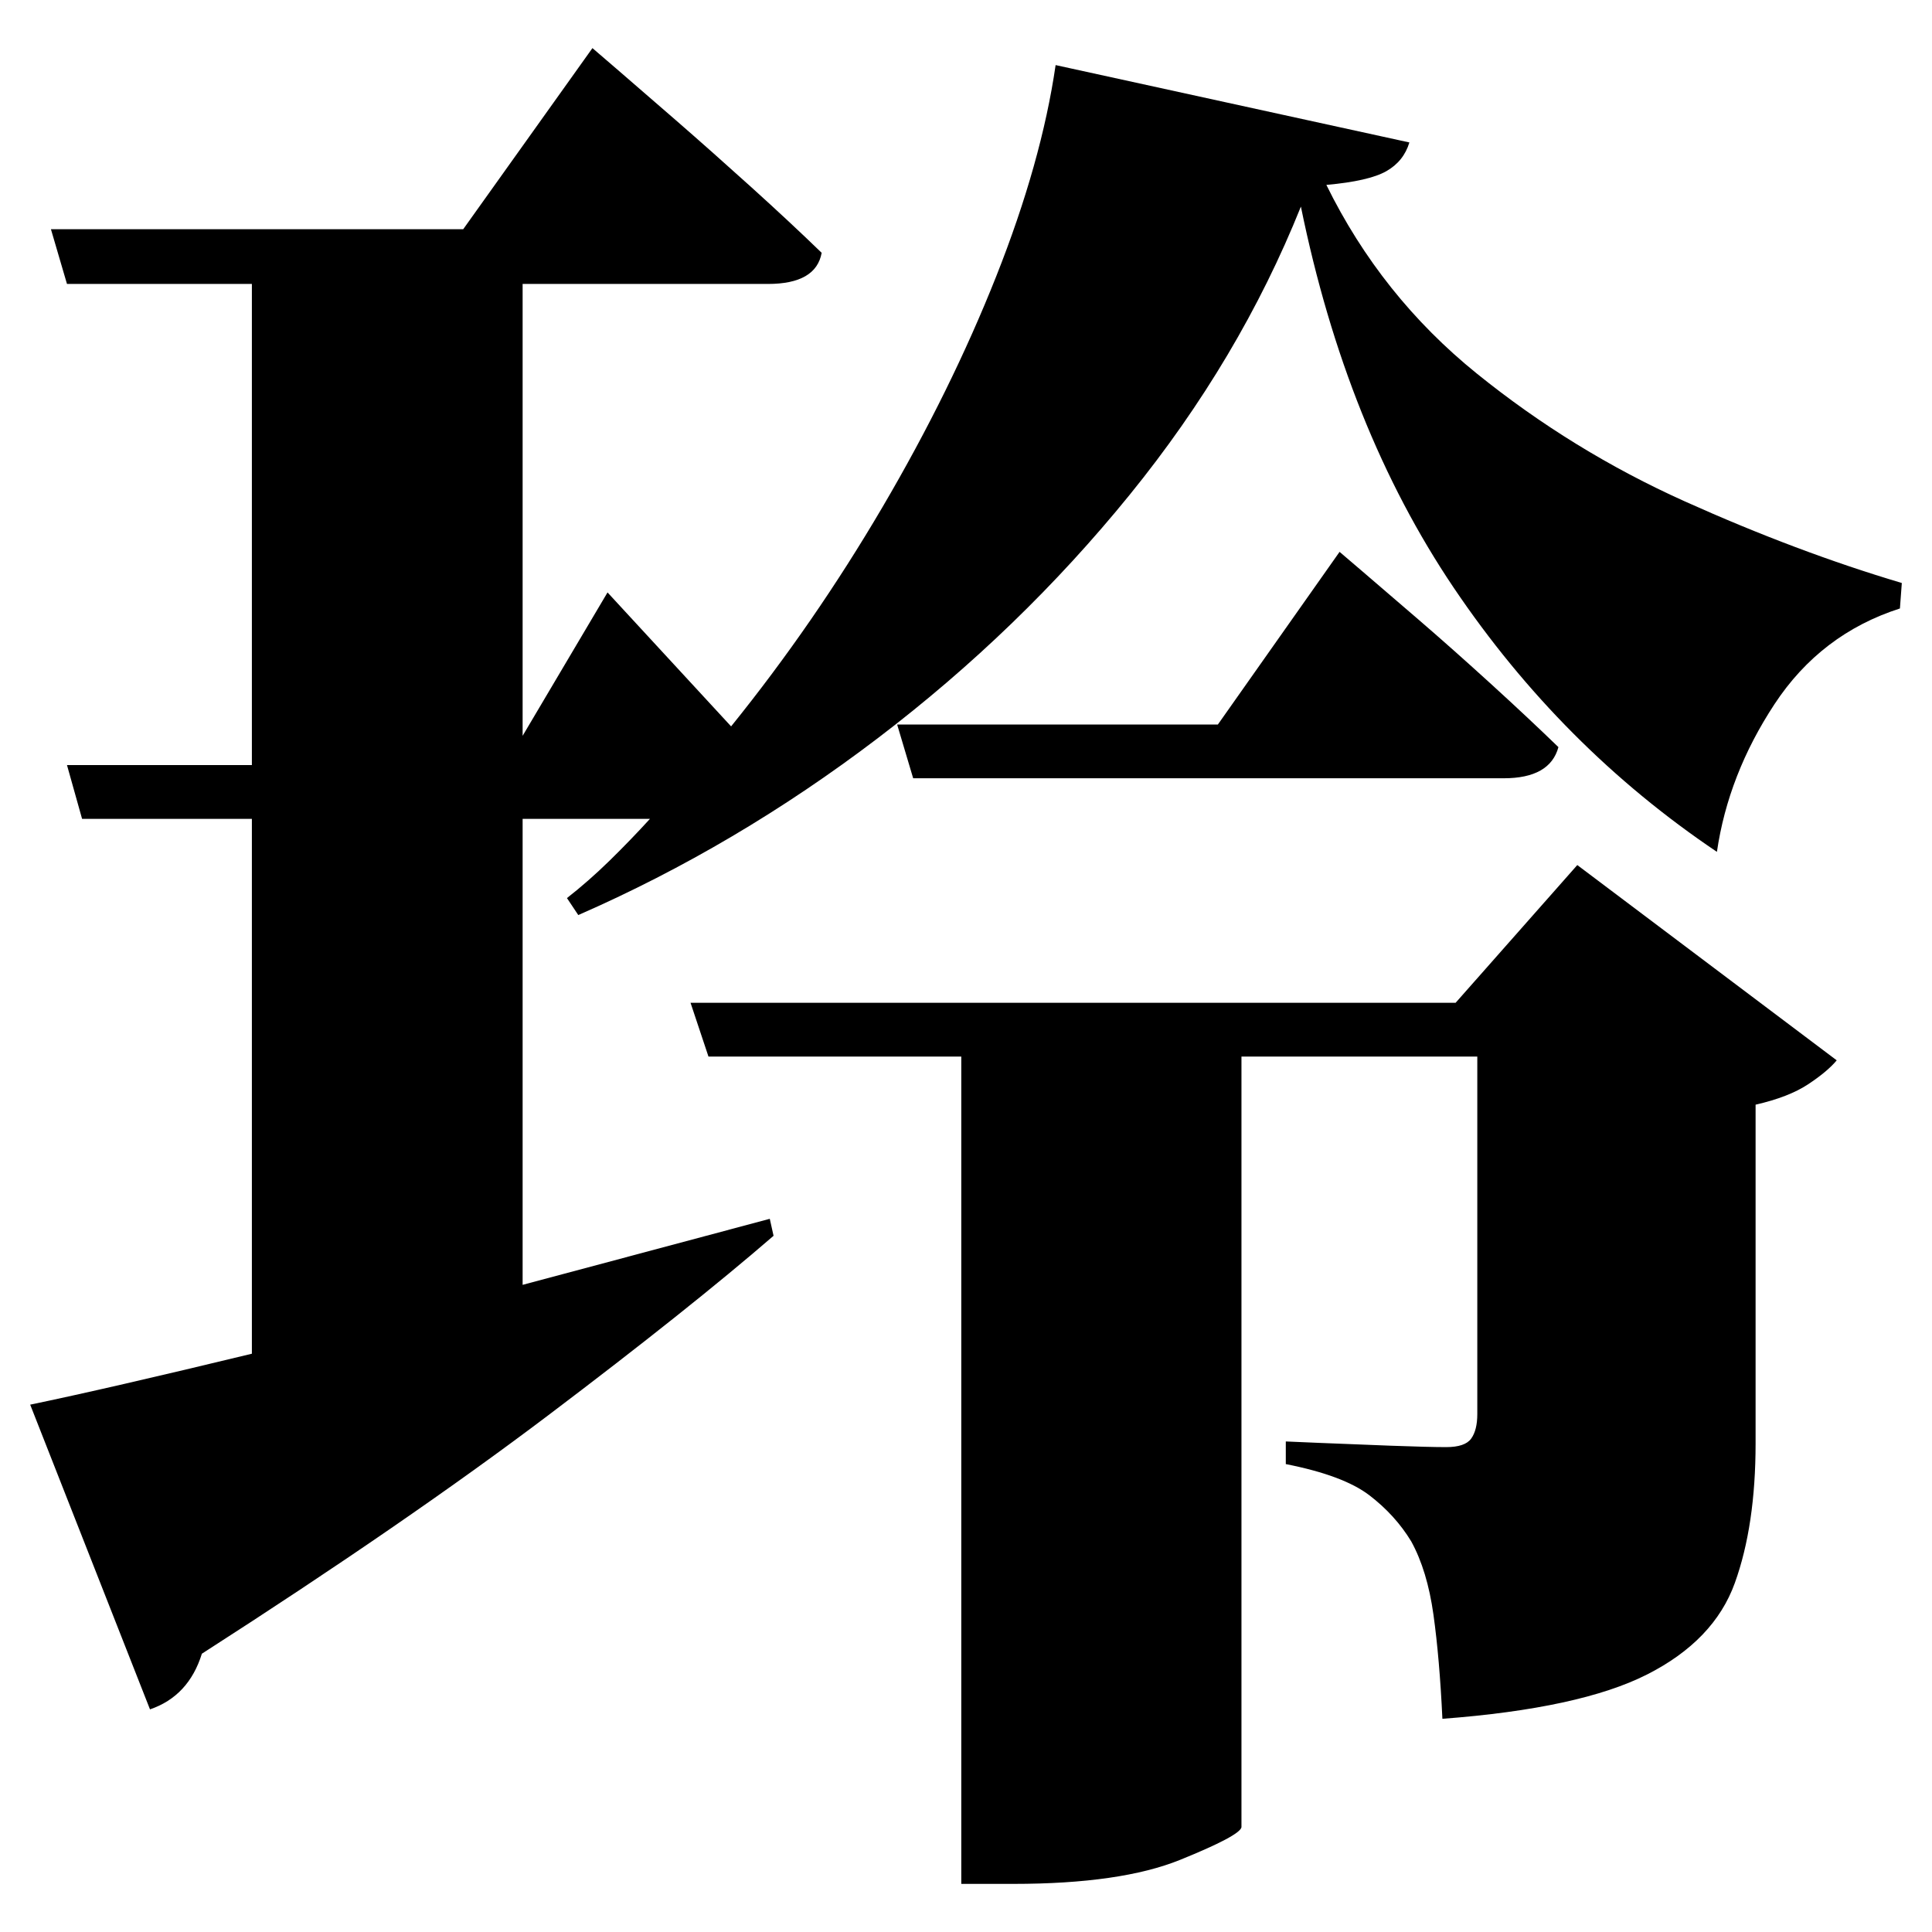 <?xml version="1.0" standalone="no"?>
<!DOCTYPE svg PUBLIC "-//W3C//DTD SVG 1.1//EN" "http://www.w3.org/Graphics/SVG/1.1/DTD/svg11.dtd" >
<svg xmlns="http://www.w3.org/2000/svg" xmlns:svg="http://www.w3.org/2000/svg" xmlns:xlink="http://www.w3.org/1999/xlink" viewBox="0 0 2048 2048" style=""><path d="M951.0 768.0H1291.0L1420.0 585.0Q1420.0 585.0 1444.0 605.5Q1468.0 626.0 1504.5 657.5Q1541.0 689.0 1580.5 725.0Q1620.0 761.0 1652.0 792.0Q1643.0 825.0 1594.0 825.0H968.0ZM732.0 1063.0H1543.0L1672.0 917.0L1947.0 1124.0Q1937.0 1136.0 1916.5 1149.5Q1896.0 1163.0 1861.0 1171.0V1530.0Q1861.0 1617.0 1839.0 1678.0Q1817.0 1739.0 1746.0 1775.0Q1675.0 1811.0 1529.0 1822.0Q1526.0 1758.0 1519.5 1711.5Q1513.0 1665.0 1496.0 1634.0Q1479.0 1606.0 1451.5 1585.0Q1424.0 1564.0 1363.0 1552.0V1528.0Q1363.0 1528.0 1398.0 1529.5Q1433.0 1531.0 1474.0 1532.5Q1515.0 1534.0 1533.0 1534.0Q1553.0 1534.0 1559.5 1525.0Q1566.0 1516.0 1566.0 1499.0V1120.0H1316.0V1937.0Q1314.0 1946.0 1251.0 1971.5Q1188.0 1997.0 1074.0 1997.0H1019.0V1120.0H751.0ZM1379.0 219.0Q1314.0 381.0 1197.5 524.5Q1081.0 668.0 930.5 782.5Q780.0 897.0 613.0 970.0L601.0 952.0Q624.0 934.0 646.0 912.5Q668.0 891.0 689.0 868.0H554.0V1362.0L816.0 1292.0L820.0 1310.0Q731.0 1387.0 581.5 1500.0Q432.0 1613.0 214.0 1753.0Q200.0 1798.0 159.0 1812.0L32.0 1489.0Q114.0 1472.0 267.0 1435.0V868.0H87.0L71.0 811.0H267.0V301.0H71.0L54.0 243.0H491.0L628.0 51.0Q628.0 51.0 653.0 72.5Q678.0 94.0 716.5 127.5Q755.0 161.0 796.5 198.5Q838.0 236.0 871.0 268.0Q865.0 301.0 814.0 301.0H554.0V780.0L644.0 628.0L775.0 770.0Q863.0 661.0 935.5 537.5Q1008.0 414.0 1056.0 293.0Q1104.0 172.0 1119.0 69.0L1494.0 151.0Q1488.0 171.0 1469.5 181.5Q1451.0 192.0 1406.0 196.0Q1464.0 314.0 1565.5 396.0Q1667.0 478.0 1786.0 531.5Q1905.0 585.0 2016.0 618.0L2014.0 645.0Q1930.0 672.0 1881.0 746.5Q1832.0 821.0 1820.0 903.0Q1655.0 792.0 1541.0 623.0Q1427.0 454.0 1379.0 219.0Z" fill="black"></path></svg>